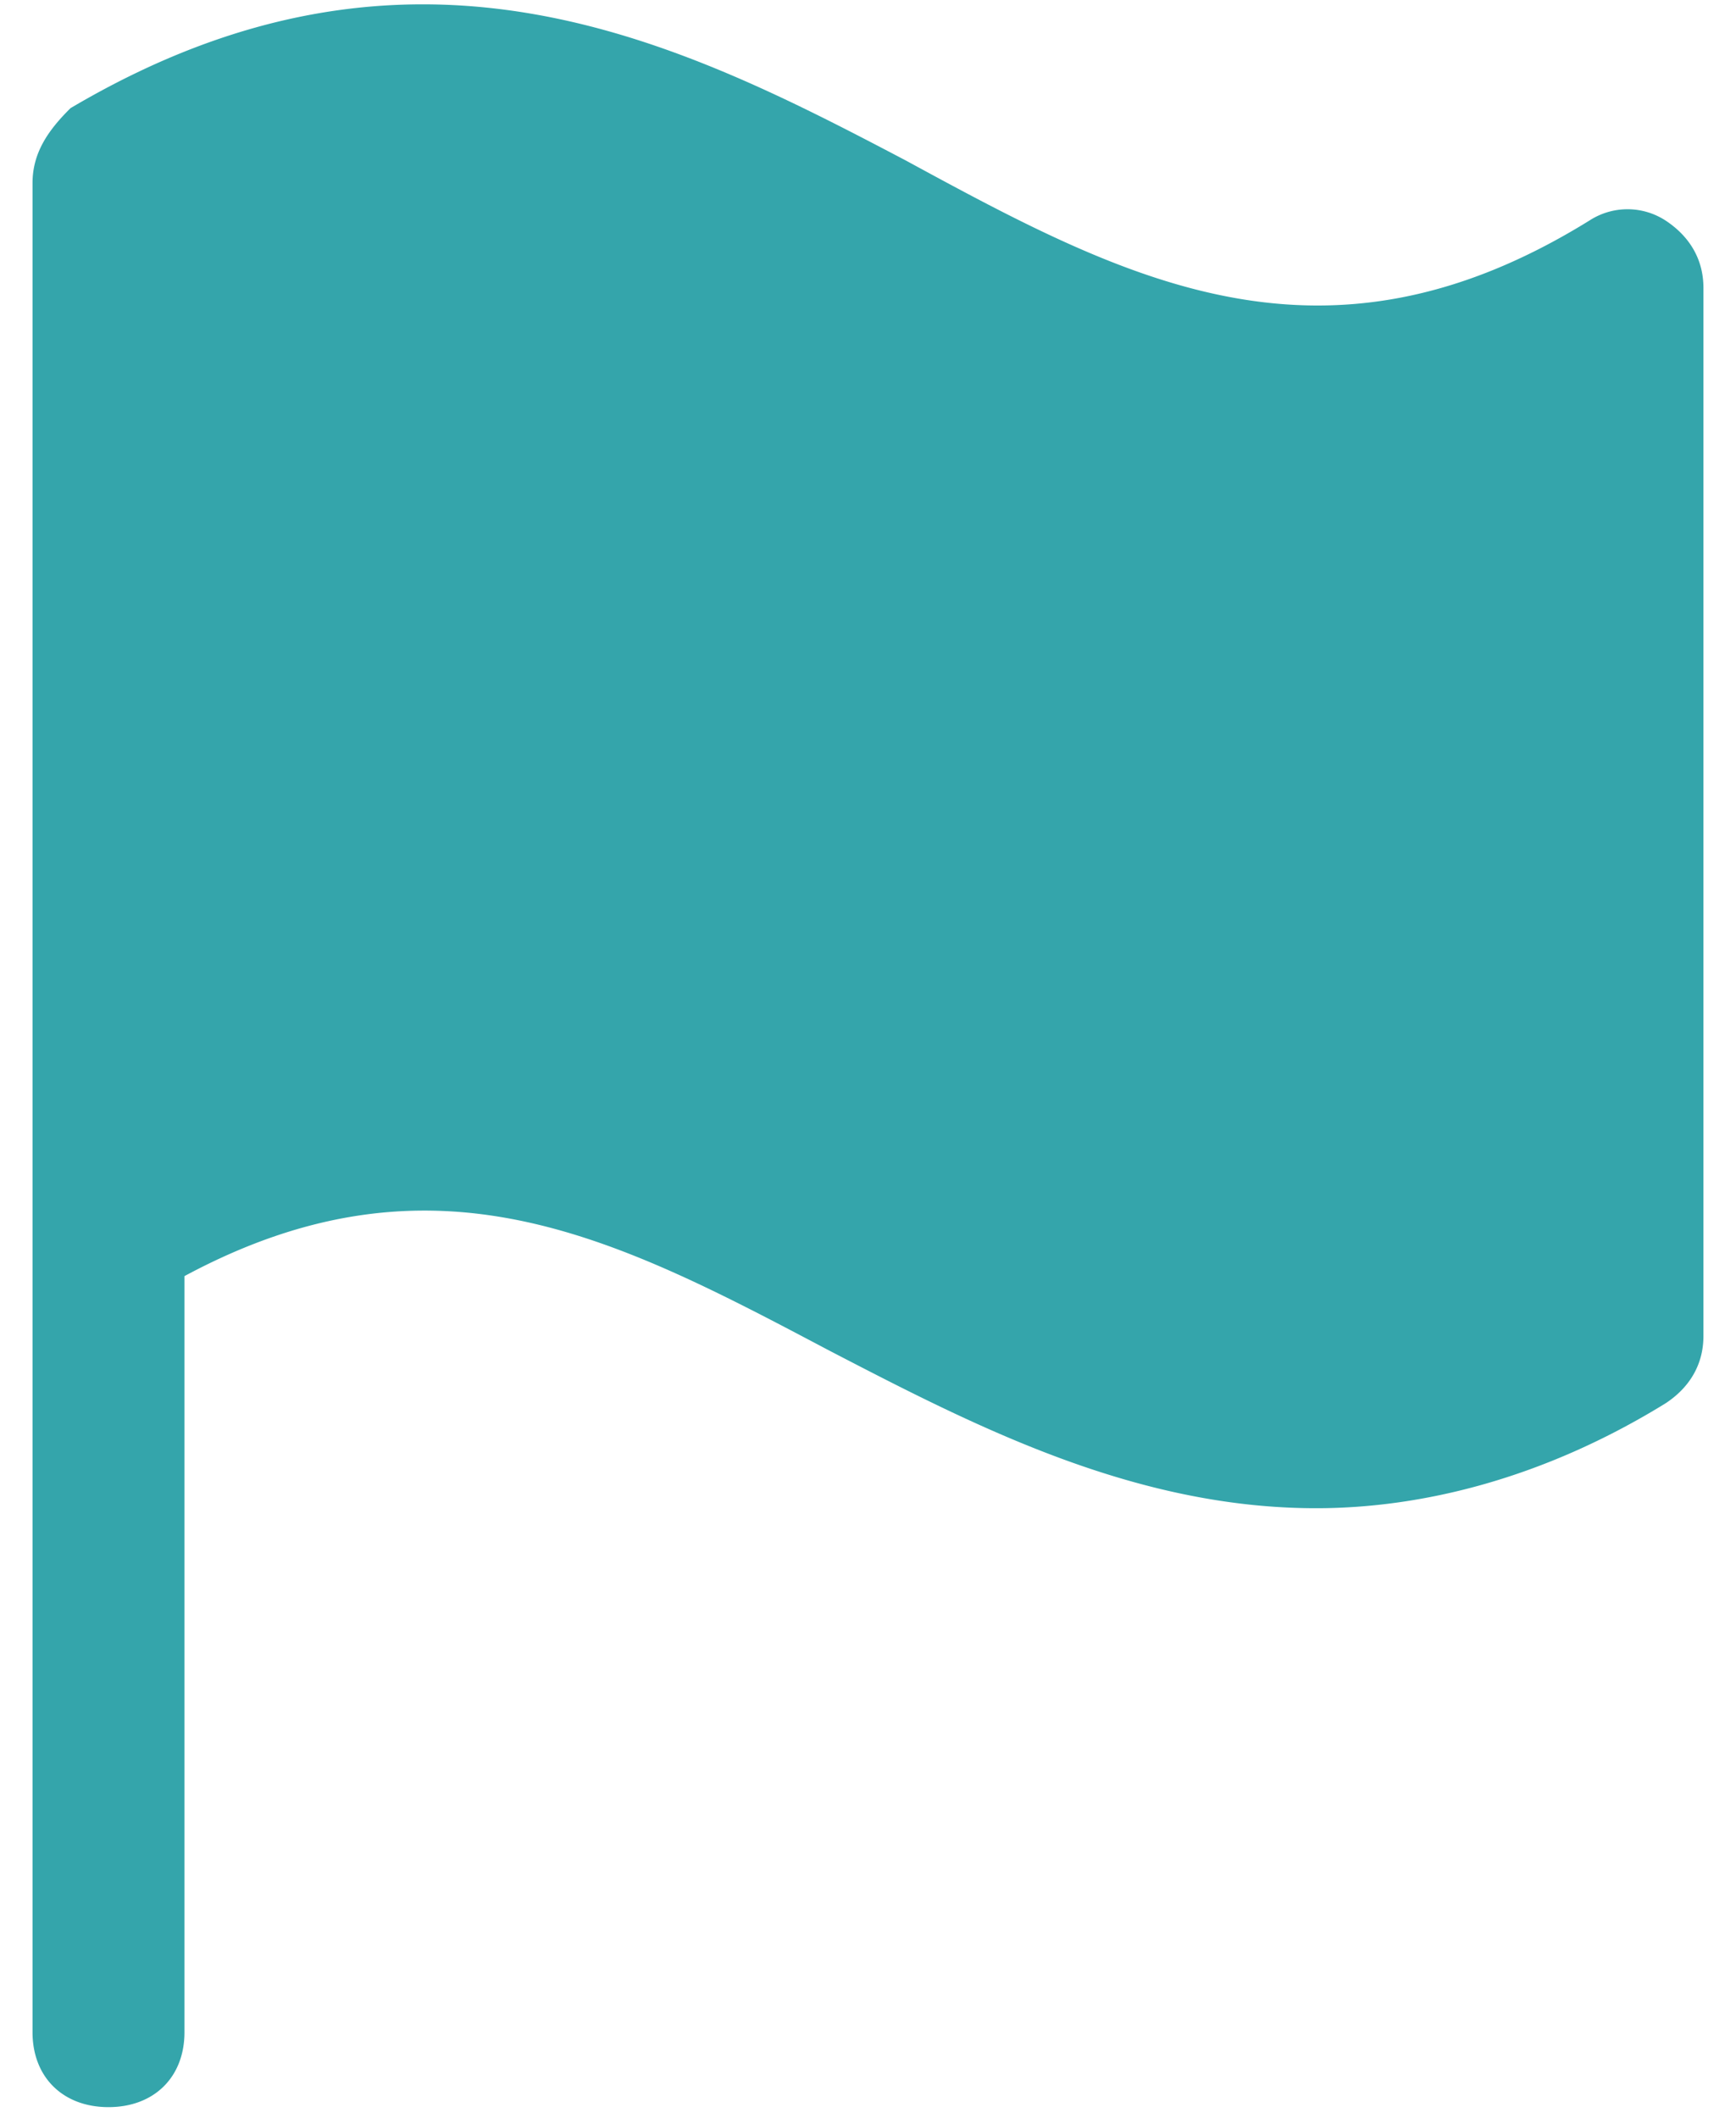<svg xmlns="http://www.w3.org/2000/svg" width="50" height="61" fill="none" viewBox="0 0 50 61">
  <path fill="#34A5AB" d="M47.969 6.35a2.011 2.011 0 0 0-2.188 0c-7.656 4.744-13.343 1.725-19.687-1.725-6.563-3.45-14.219-7.331-24.063-1.51C1.375 3.764.937 4.41.937 5.273V58.53c0 1.294.875 2.157 2.188 2.157 1.313 0 2.188-.863 2.188-2.157V36.753c7.218-3.881 12.468-1.078 18.593 2.156 4.157 2.157 8.75 4.529 14 4.529 3.063 0 6.563-.863 10.063-3.02.656-.43 1.093-1.077 1.093-1.94V8.291c0-.863-.437-1.51-1.093-1.941Z"/>
</svg>
